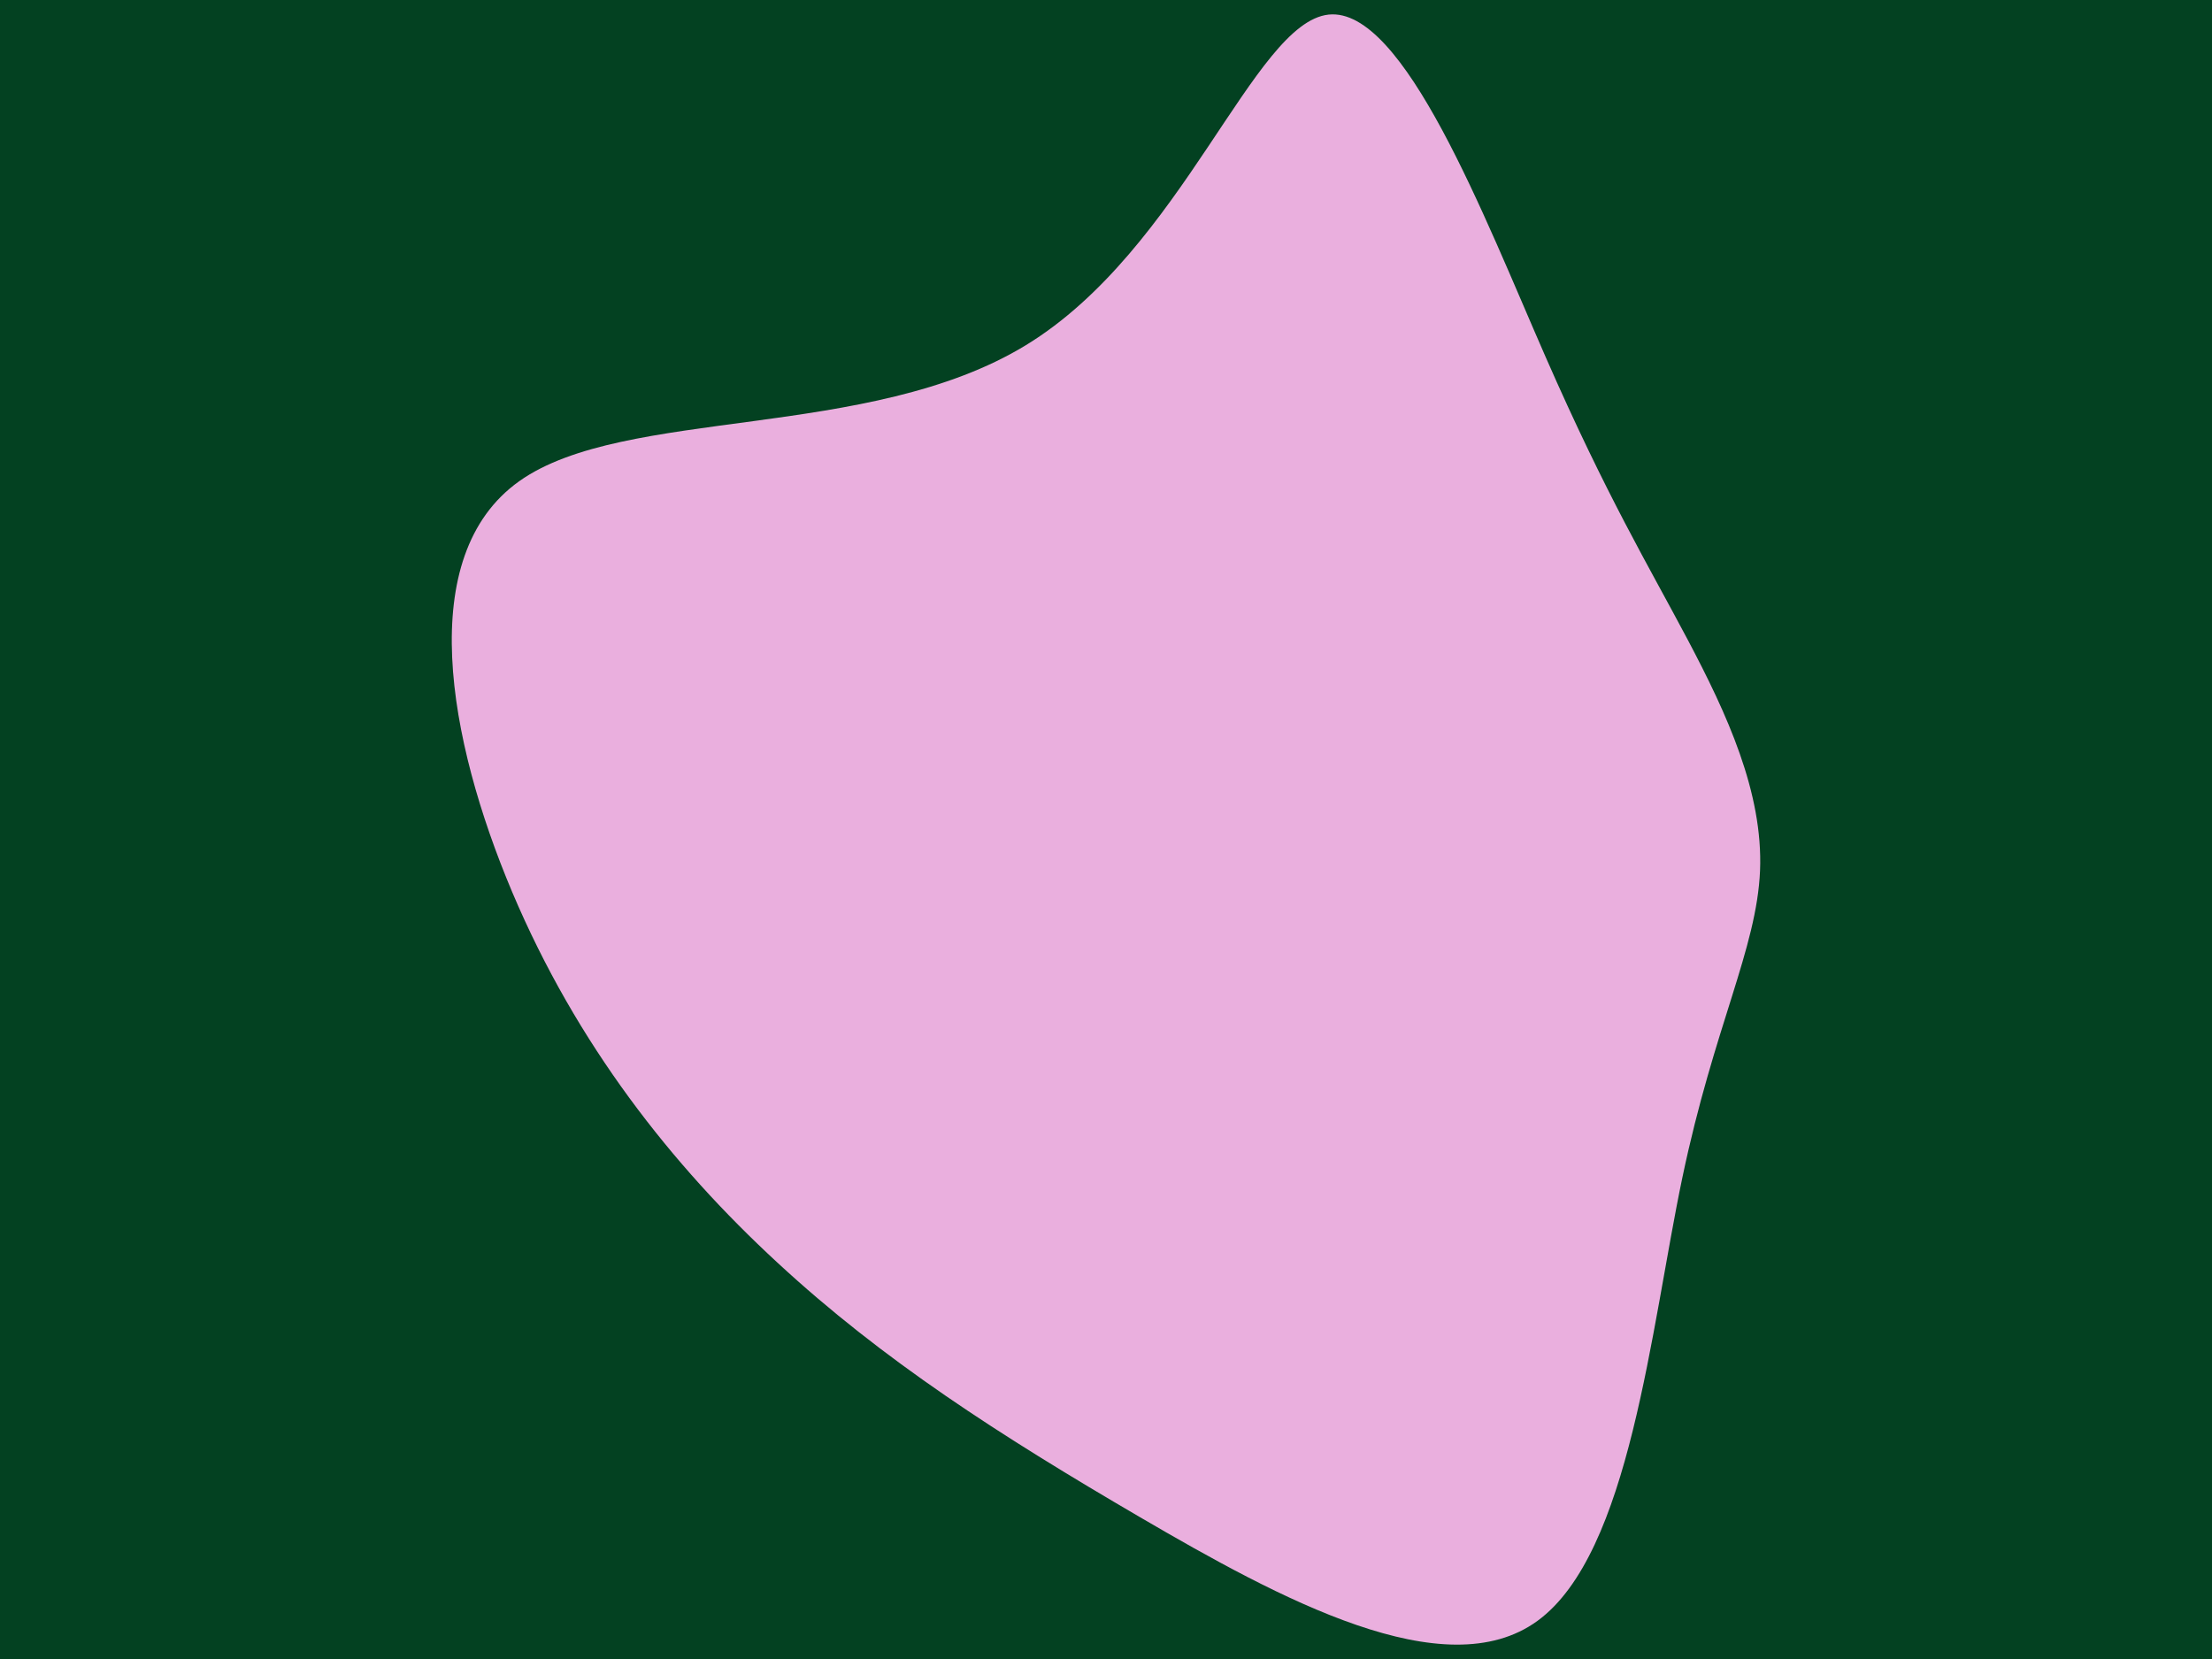 <svg id="visual" viewBox="0 0 1600 1200" width="1600" height="1200" xmlns="http://www.w3.org/2000/svg" xmlns:xlink="http://www.w3.org/1999/xlink" version="1.1"><rect x="0" y="0" width="1600" height="1200" fill="#034121"></rect><g transform="translate(957.184 580.655)"><path d="M160.7 -322.7C205 -221.6 235.3 -171.4 263.6 -117.9C291.9 -64.4 318.2 -7.4 315.9 49.1C313.5 105.7 282.6 161.9 259.7 271.2C236.8 380.5 221.9 542.8 155 591.7C88 640.6 -31.1 576 -132.7 516.7C-234.4 457.3 -318.6 403.2 -395 332.5C-471.5 261.9 -540.1 174.7 -586.7 64.6C-633.2 -45.5 -657.7 -178.5 -581.6 -232.6C-505.5 -286.6 -328.8 -261.6 -215.1 -331C-101.4 -400.4 -50.7 -564.2 3.8 -570.1C58.2 -575.9 116.4 -423.8 160.7 -322.7" fill="#eaafde"></path></g></svg>